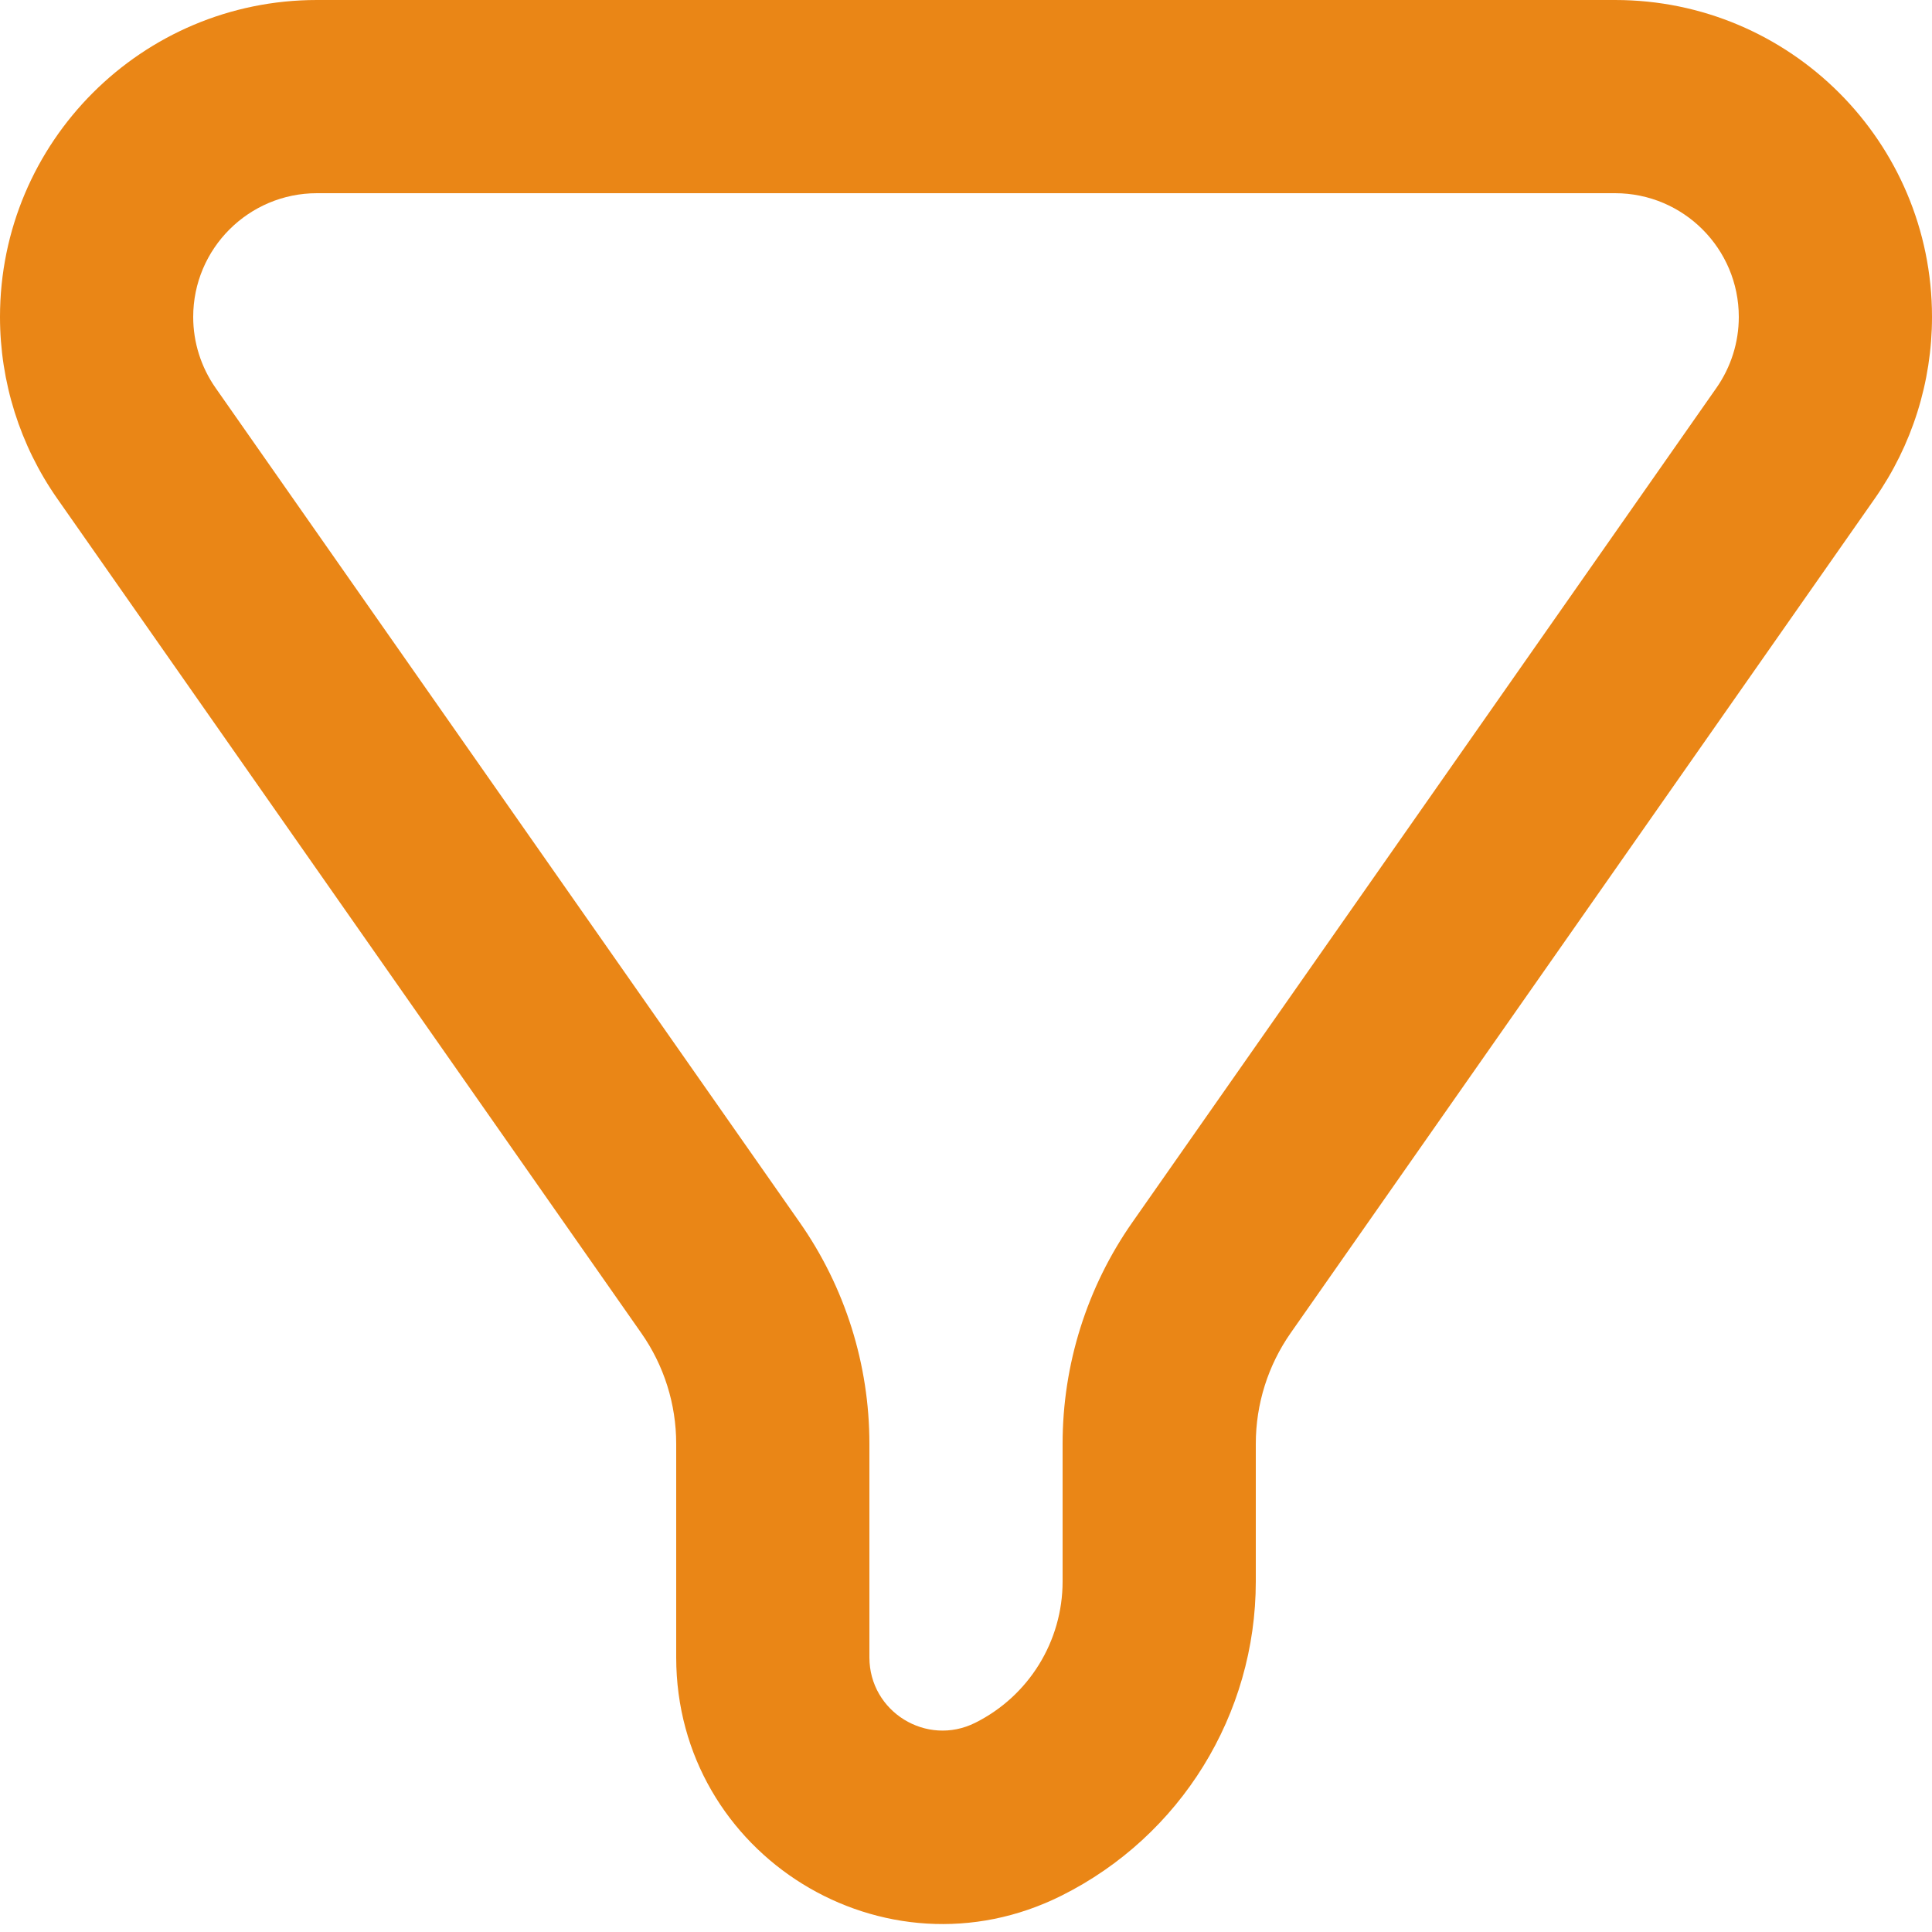 <svg width="20" height="20" viewBox="0 0 20 20" fill="none" xmlns="http://www.w3.org/2000/svg">
<path fill-rule="evenodd" clip-rule="evenodd" d="M3.281 0C1.469 0 0 1.469 0 3.281C0 3.954 0.207 4.611 0.593 5.162L6.638 13.799C6.874 14.135 7 14.535 7 14.946V17.157C7 19.206 9.157 20.54 10.99 19.623C12.222 19.007 13 17.748 13 16.371V14.946C13 14.535 13.126 14.135 13.361 13.799L19.407 5.162C19.793 4.611 20 3.954 20 3.281C20 1.469 18.531 0 16.719 0H3.281ZM11 16.371C11 16.991 10.65 17.557 10.096 17.834C9.592 18.086 9 17.72 9 17.157V14.946C9 14.125 8.748 13.324 8.277 12.652L2.232 4.016C2.081 3.8 2 3.544 2 3.281C2 2.574 2.574 2 3.281 2H16.719C17.427 2 18 2.574 18 3.281C18 3.544 17.919 3.8 17.768 4.016L11.723 12.652C11.252 13.324 11 14.125 11 14.946V16.371Z" fill="#EA8616"/>
</svg>
